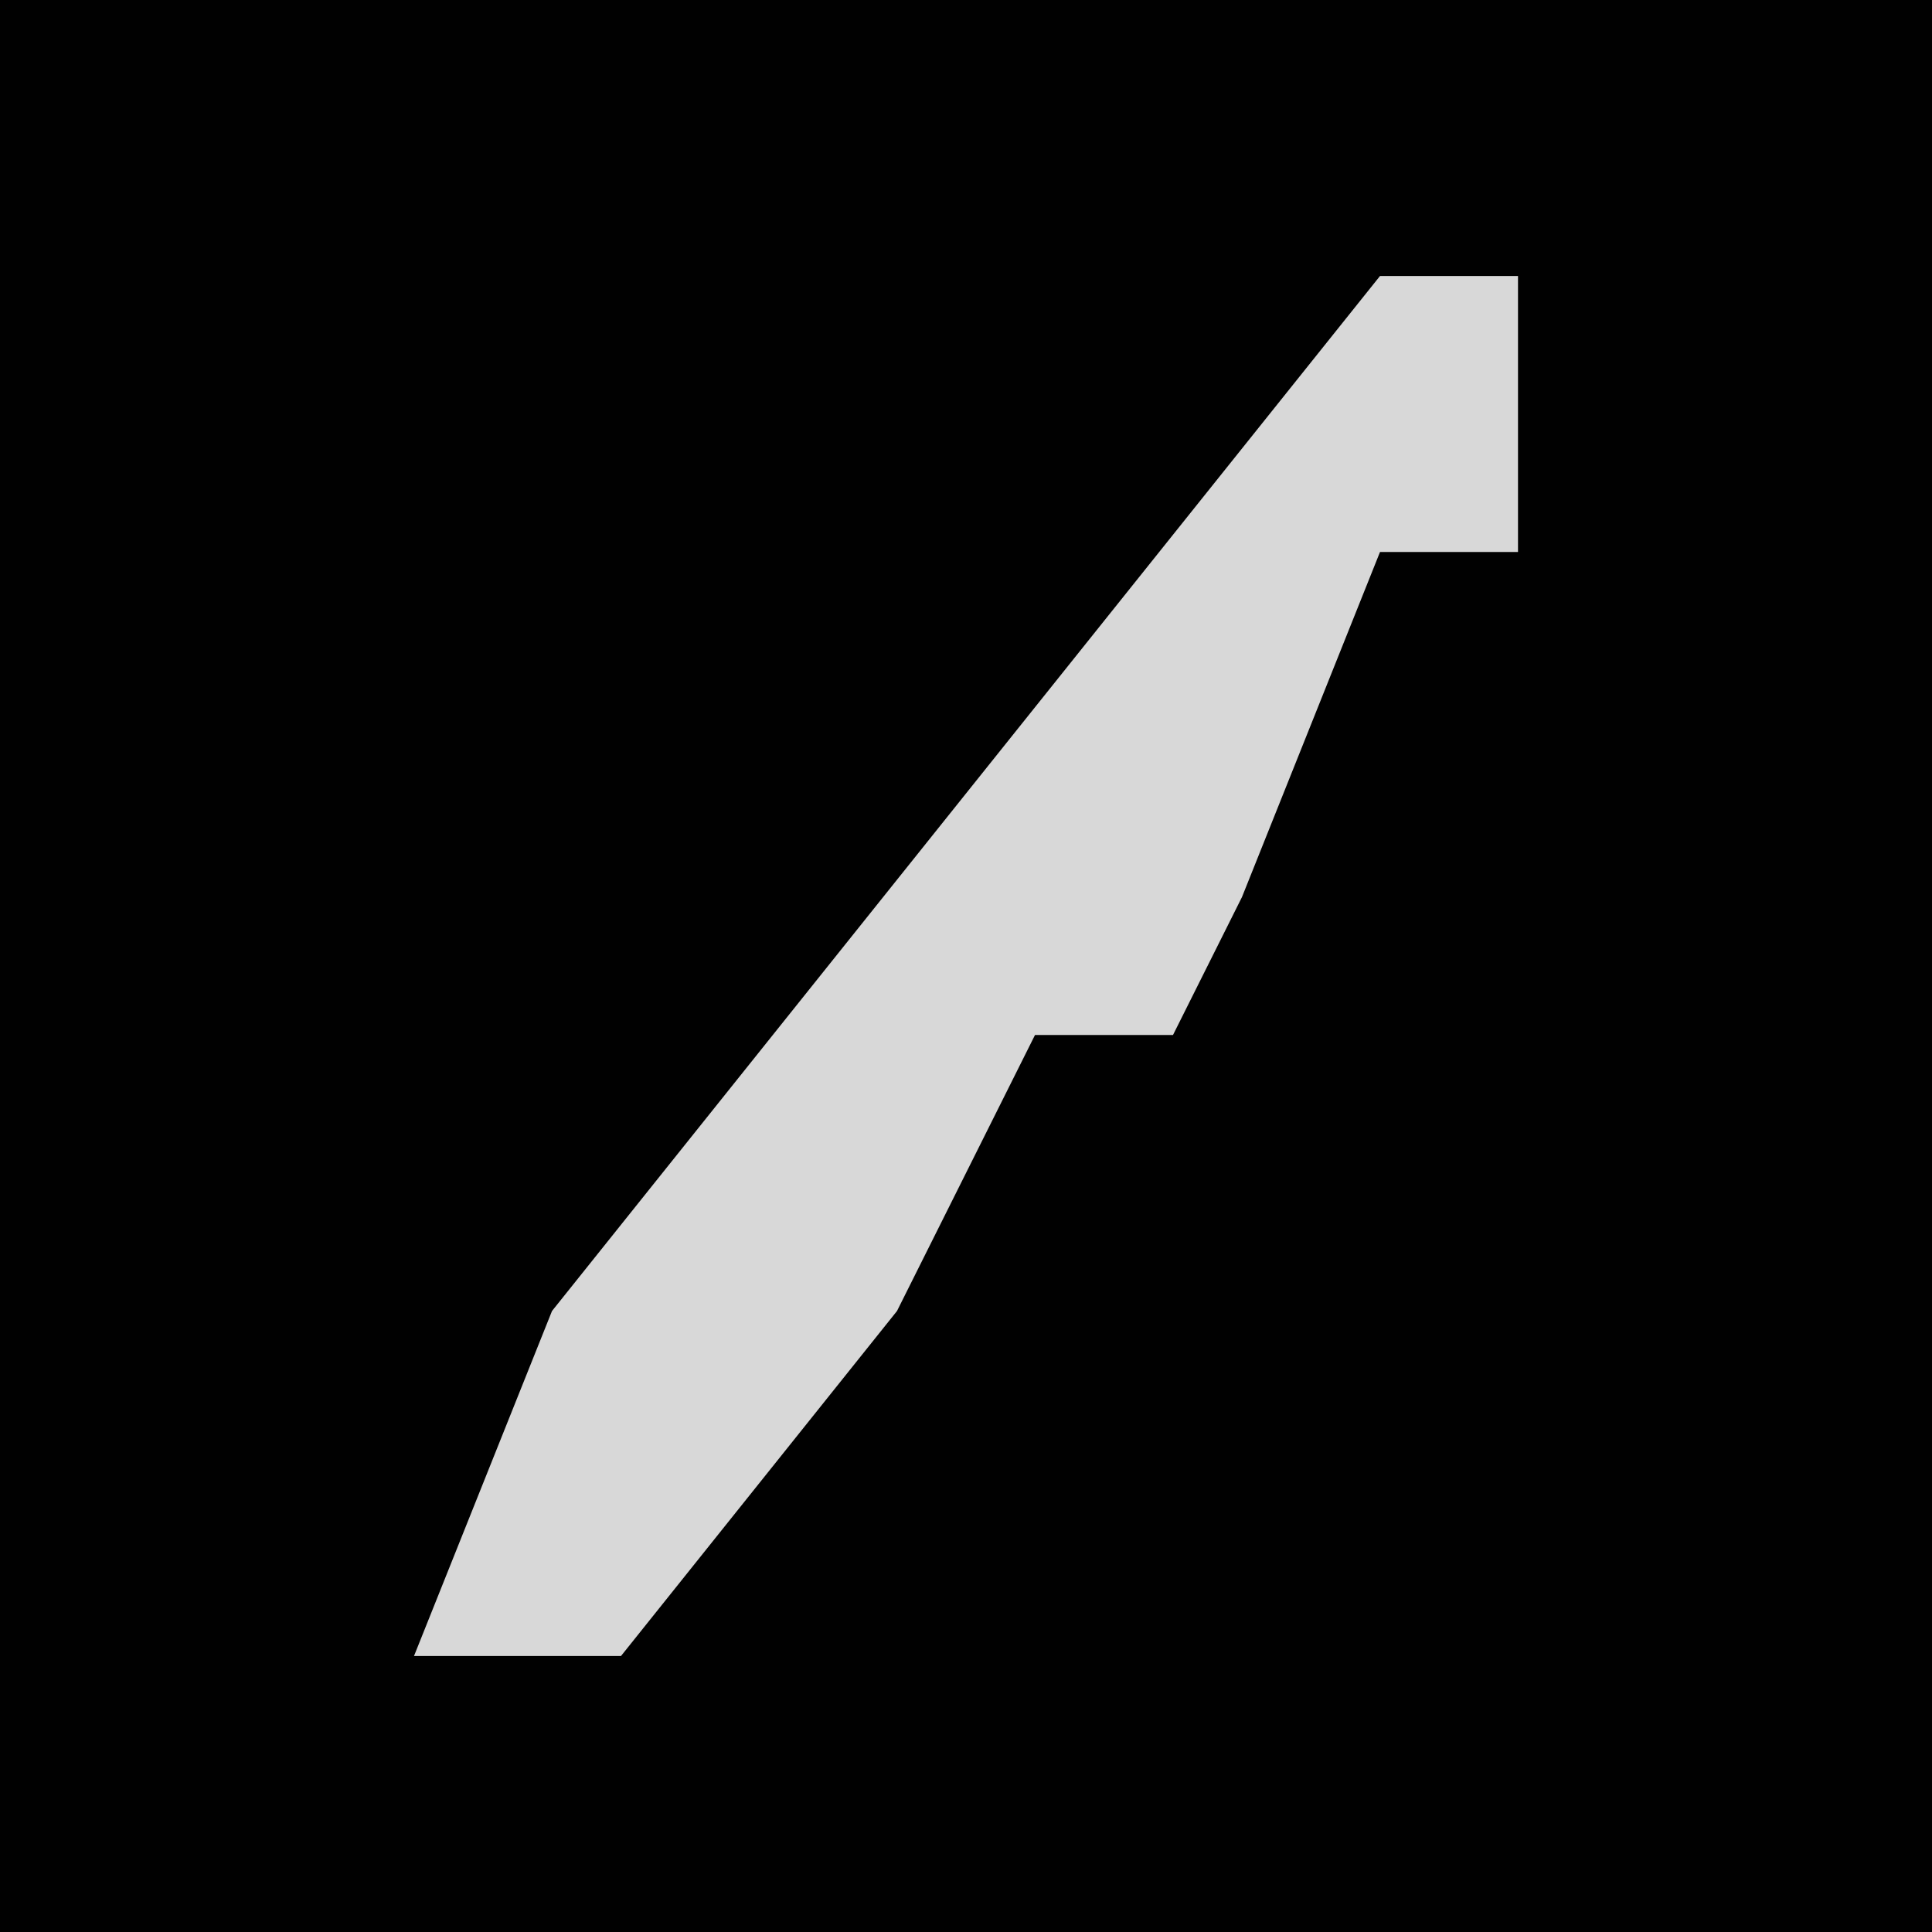 <?xml version="1.0" encoding="UTF-8"?>
<svg version="1.1" xmlns="http://www.w3.org/2000/svg" width="28" height="28">
<path d="M0,0 L28,0 L28,28 L0,28 Z " fill="#010101" transform="translate(0,0)"/>
<path d="M0,0 L2,0 L2,4 L0,4 L-2,9 L-3,11 L-5,11 L-7,15 L-11,20 L-14,20 L-12,15 L-4,5 Z " fill="#D8D8D8" transform="translate(20,4)"/>
</svg>
